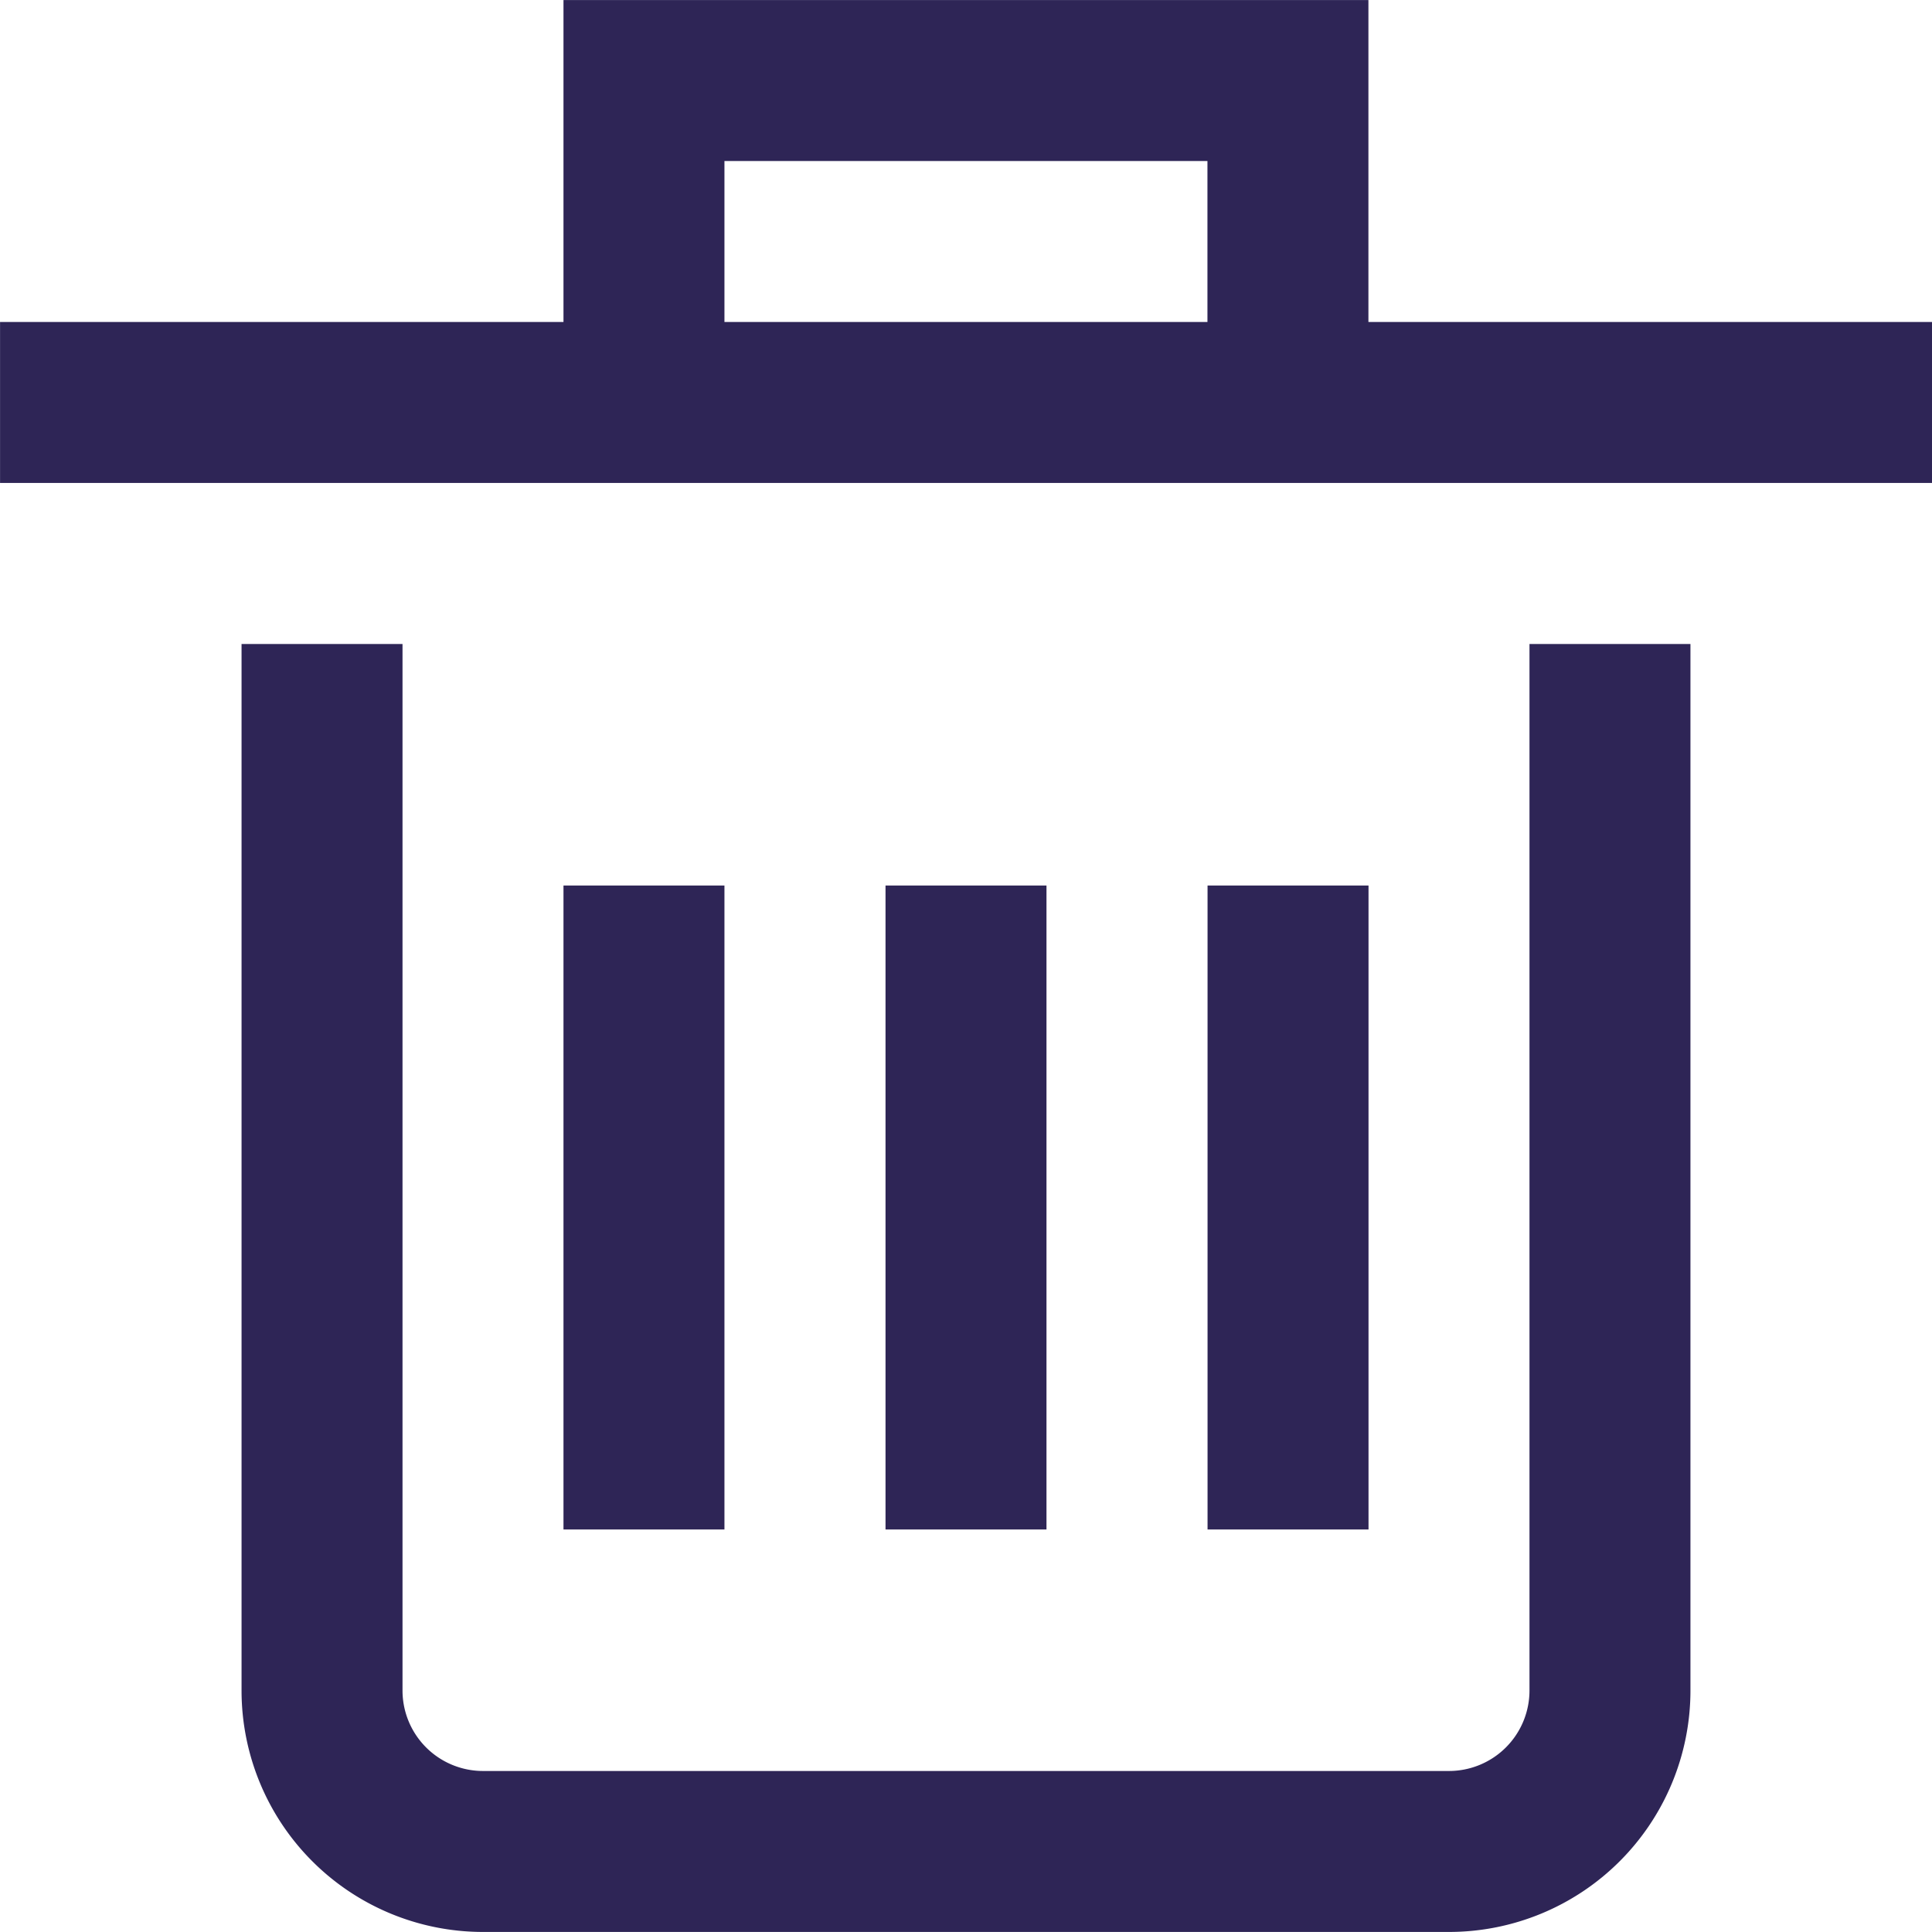 <svg xmlns="http://www.w3.org/2000/svg" xmlns:xlink="http://www.w3.org/1999/xlink" width="19" height="19"
     viewBox="0 0 19 19">
    <defs>
        <clipPath id="a">
            <rect width="19" height="19" fill="none"/>
        </clipPath>
    </defs>
    <g clip-path="url(#a)">
        <path d="M15.833,7.125v9.5a1.583,1.583,0,0,1-1.583,1.583H4.75a1.583,1.583,0,0,1-1.583-1.583v-9.5" fill="none"
              stroke="#2e2556" stroke-linecap="square" stroke-miterlimit="10" stroke-width="1.583"/>
        <line x2="17.417" transform="translate(0.792 3.958)" fill="none" stroke="#2e2556" stroke-linecap="square"
              stroke-miterlimit="10" stroke-width="1.583"/>
        <line y2="4.75" transform="translate(9.5 9.5)" fill="none" stroke="#2e2556" stroke-linecap="square"
              stroke-miterlimit="10" stroke-width="1.583"/>
        <line y2="4.75" transform="translate(6.333 9.5)" fill="none" stroke="#2e2556" stroke-linecap="square"
              stroke-miterlimit="10" stroke-width="1.583"/>
        <line y2="4.75" transform="translate(12.667 9.5)" fill="none" stroke="#2e2556" stroke-linecap="square"
              stroke-miterlimit="10" stroke-width="1.583"/>
        <path d="M6.333,3.958V.792h6.333V3.958" fill="none" stroke="#2e2556" stroke-miterlimit="10"
              stroke-width="1.583"/>
    </g>
</svg>